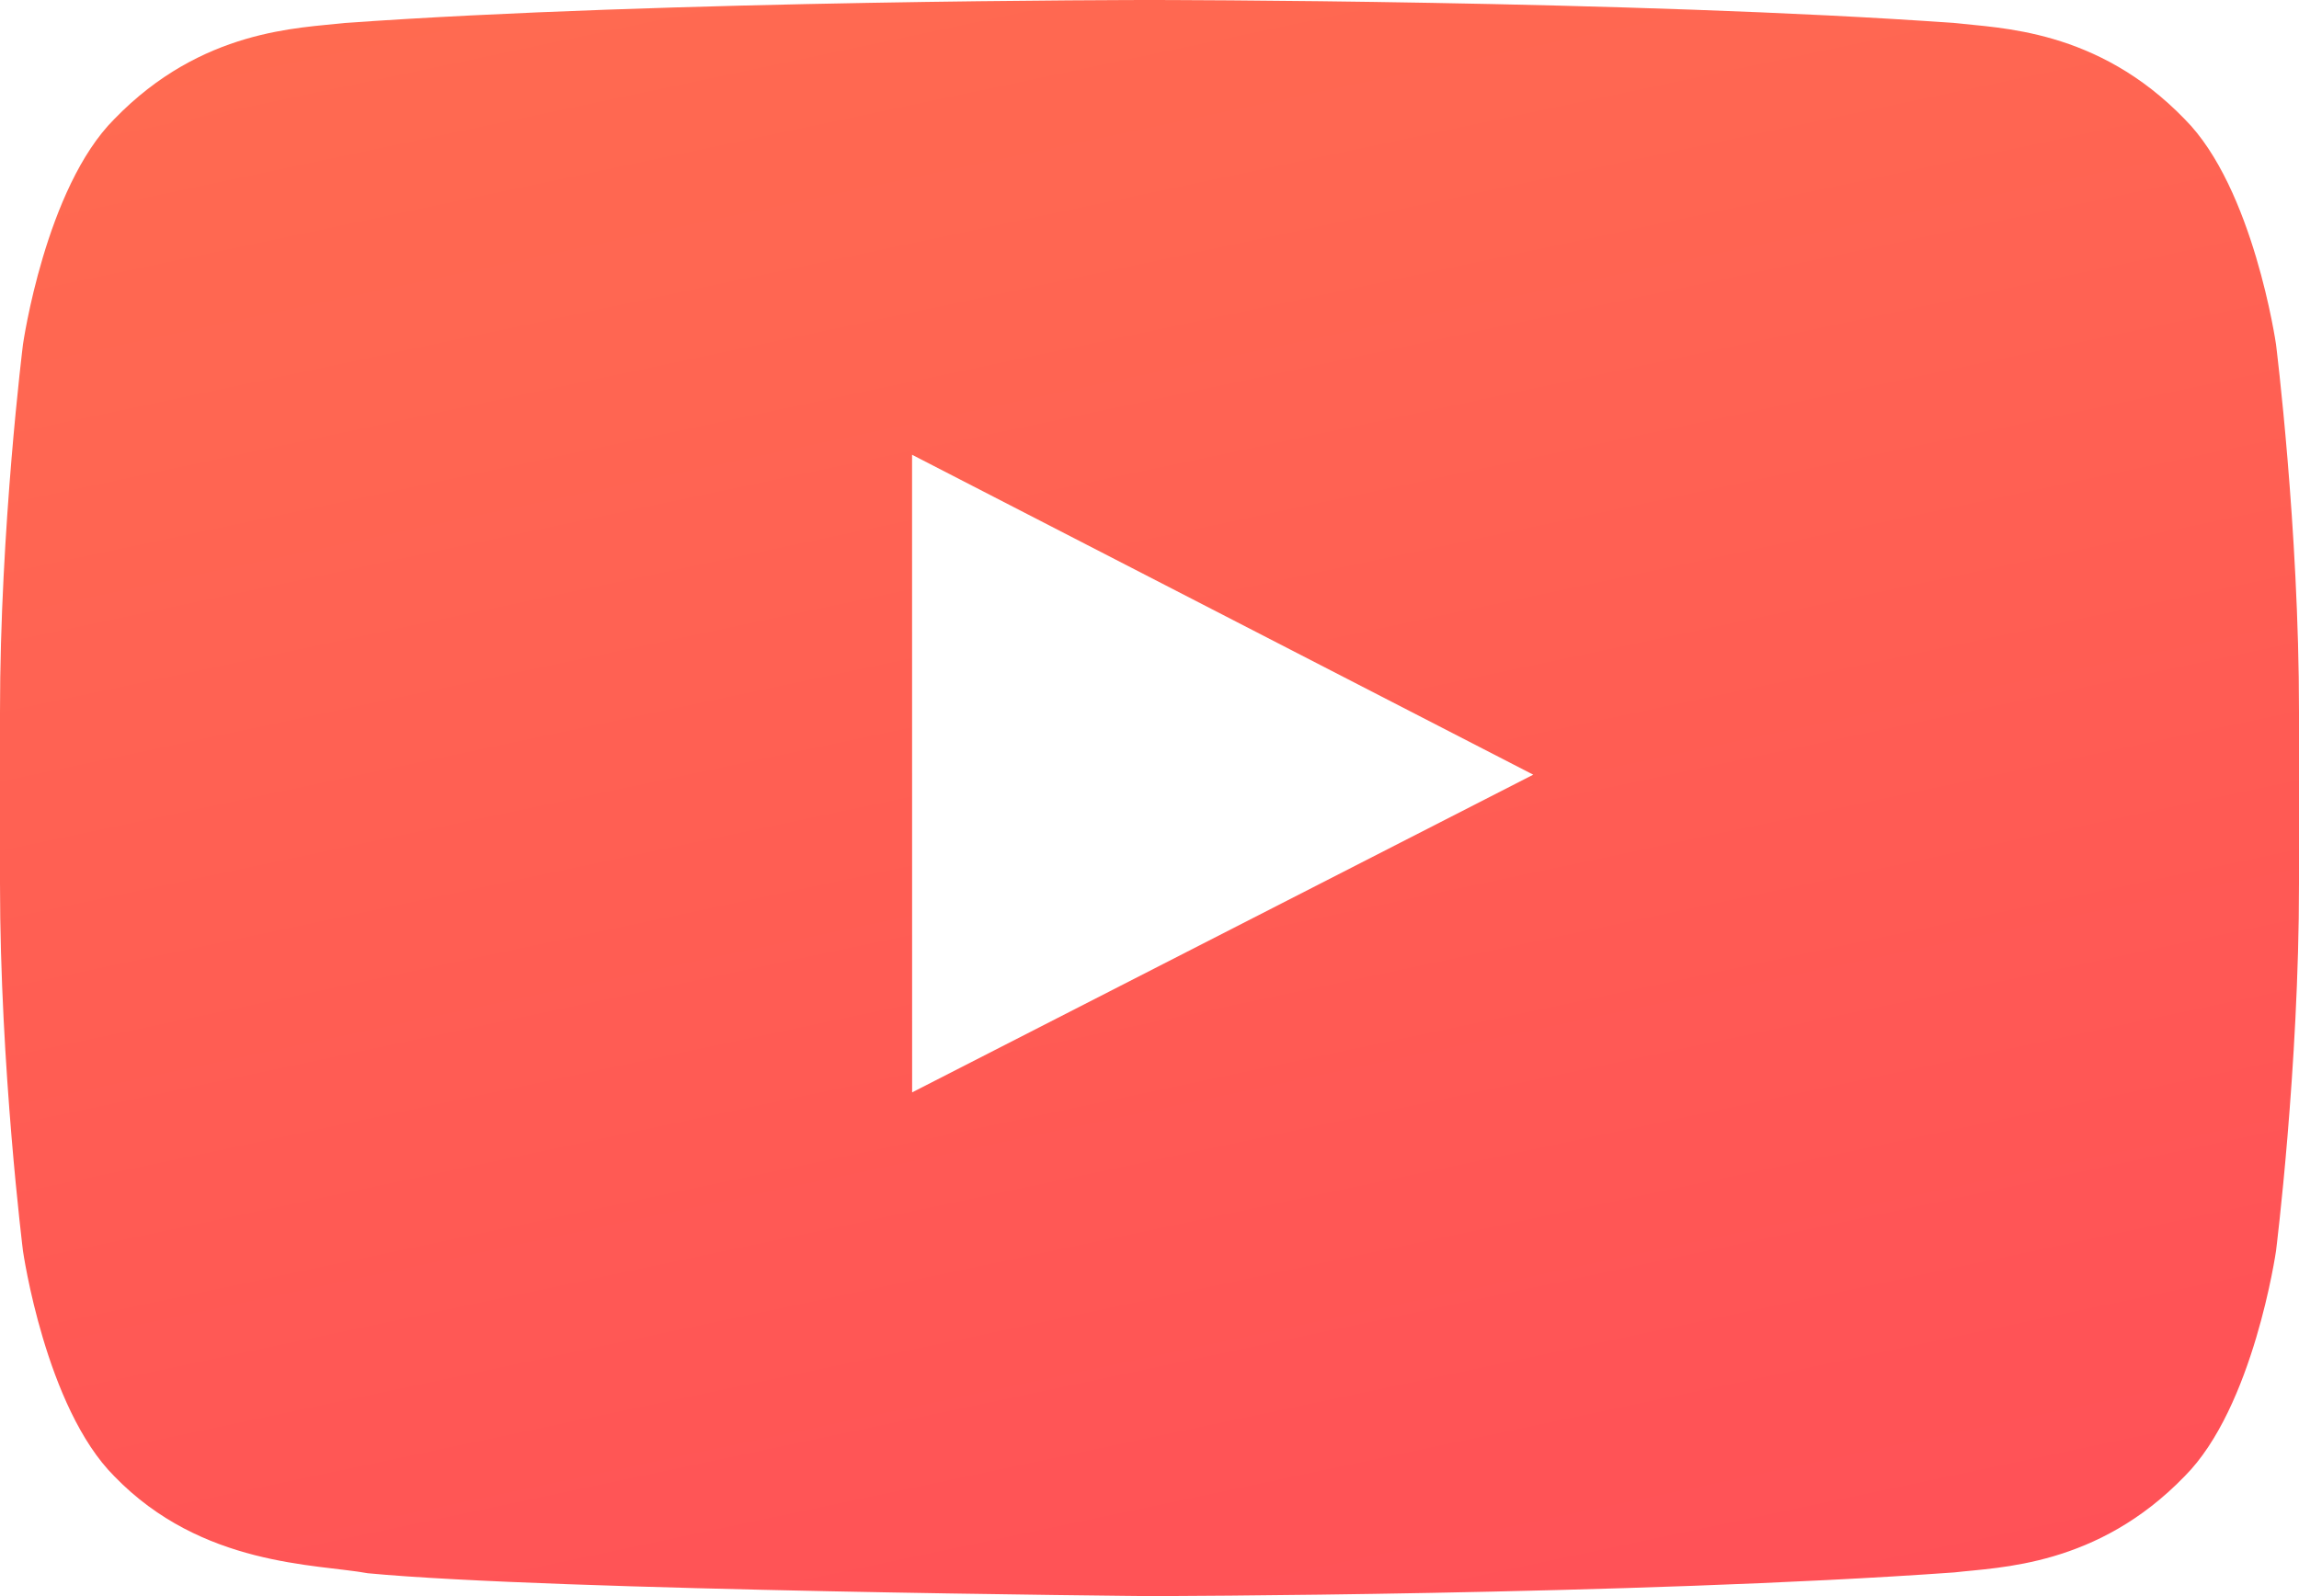 <?xml version="1.0" encoding="UTF-8"?>
<svg width="36px" height="25px" viewBox="0 0 36 25" version="1.1" xmlns="http://www.w3.org/2000/svg" xmlns:xlink="http://www.w3.org/1999/xlink">
    <!-- Generator: Sketch 48.2 (47327) - http://www.bohemiancoding.com/sketch -->
    <title>icon-youtube</title>
    <desc>Created with Sketch.</desc>
    <defs>
        <linearGradient x1="50%" y1="-77.569%" x2="128.709%" y2="177.244%" id="linearGradient-1">
            <stop stop-color="#FF7343" offset="0%"></stop>
            <stop stop-color="#FF3355" offset="100%"></stop>
        </linearGradient>
    </defs>
    <g id="FOOTER-alt" stroke="none" stroke-width="1" fill="none" fill-rule="evenodd" transform="translate(-1189, -138)" opacity="0.95">
        <g id="SOME-&amp;-UPDATES" transform="translate(134, 84)" fill="url(#linearGradient-1)">
            <g id="SOCIAL" transform="translate(900, 0)">
                <path d="M190.64,59.393 C190.64,59.393 190.288,56.943 189.209,55.865 C187.84,54.449 186.305,54.442 185.602,54.36 C180.565,54 173.008,54 173.008,54 L172.992,54 C172.992,54 165.435,54 160.398,54.36 C159.694,54.442 158.16,54.449 156.79,55.865 C155.711,56.943 155.36,59.393 155.36,59.393 C155.36,59.393 155,62.27 155,65.145 L155,67.842 C155,70.719 155.36,73.595 155.36,73.595 C155.36,73.595 155.711,76.044 156.79,77.123 C158.16,78.539 159.959,78.495 160.76,78.642 C163.64,78.916 173,79 173,79 C173,79 180.565,78.989 185.602,78.629 C186.305,78.546 187.84,78.539 189.209,77.123 C190.288,76.044 190.64,73.595 190.64,73.595 C190.64,73.595 191,70.719 191,67.842 L191,65.145 C191,62.27 190.64,59.393 190.64,59.393 L190.64,59.393 Z M169.283,71.11 L169.282,61.123 L179.009,66.134 L169.283,71.11 L169.283,71.11 Z" id="icon-youtube"></path>
            </g>
        </g>
    </g>
</svg>